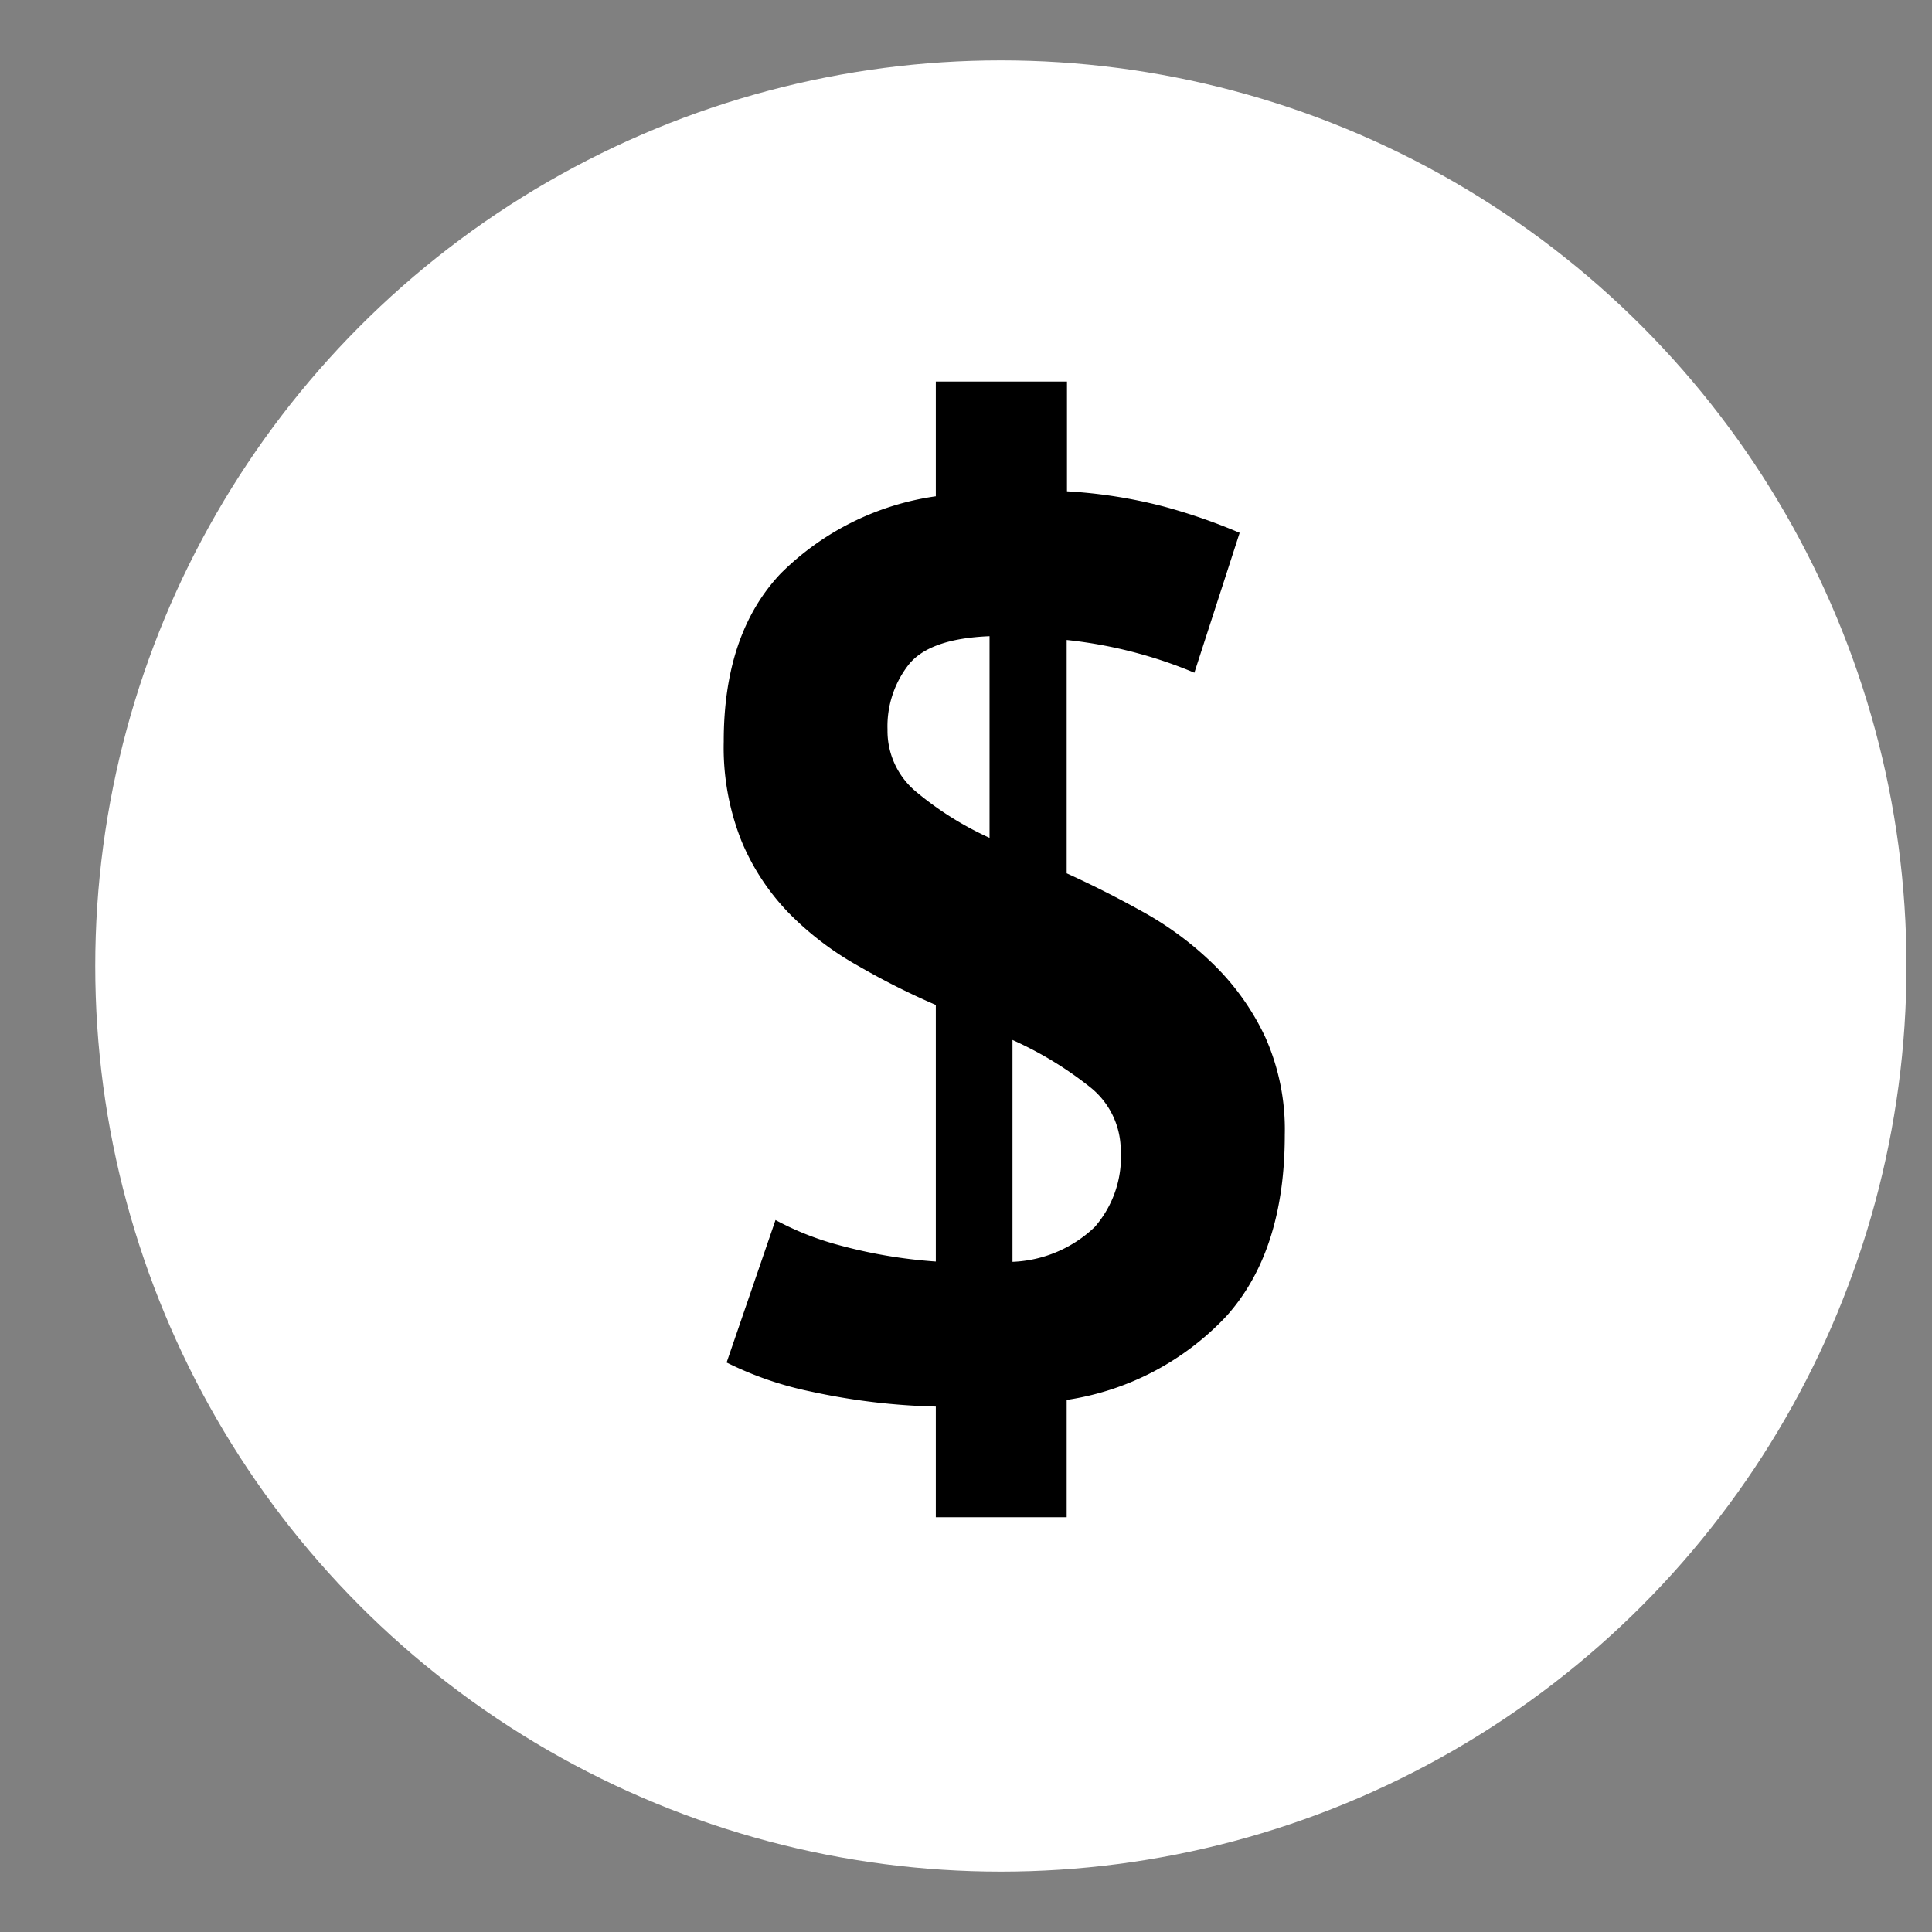 <?xml version="1.0" ?><svg data-name="Layer 1" id="Layer_1" viewBox="0 0 128 128" xmlns="http://www.w3.org/2000/svg"><rect x="0" y="0" width="128" height="128" fill="#808080" stroke="none"/><defs><style>.cls-1{fill:#fff;}.cls-2{fill:#000;}</style></defs><title/><circle class="cls-1" cx="66.31" cy="64" r="60"/><path class="cls-2" d="M62,93.19a43.66,43.66,0,0,1-8.3-1,22.75,22.75,0,0,1-5.56-1.92l3.24-9.44a19.4,19.4,0,0,0,4.19,1.66A33,33,0,0,0,62,83.58v-17Q59.4,65.46,56.87,64a20.41,20.41,0,0,1-4.52-3.42,15.28,15.28,0,0,1-3.2-4.8,16.71,16.71,0,0,1-1.2-6.64Q47.94,42,51.72,38A18.16,18.16,0,0,1,62,32.88v-7.6h8.69v7.27a32.72,32.72,0,0,1,6.38,1,38.35,38.35,0,0,1,5.06,1.75l-3,9.27a29.2,29.2,0,0,0-3.57-1.24,30.17,30.17,0,0,0-4.89-.93V57.86q2.58,1.17,5.19,2.63A21.63,21.63,0,0,1,80.51,64a16.52,16.52,0,0,1,3.32,4.72,15,15,0,0,1,1.29,6.47q0,7.69-3.86,12a18.2,18.2,0,0,1-10.59,5.56v7.77H62ZM58.8,48.34a5.23,5.23,0,0,0,1.9,4.12,21.37,21.37,0,0,0,4.86,3.05V42.15q-4,.16-5.37,1.9A6.62,6.62,0,0,0,58.8,48.34Zm15.45,28A5.35,5.35,0,0,0,72.19,72a23.94,23.94,0,0,0-5.11-3.1v14.7a8.35,8.35,0,0,0,5.45-2.31A7.07,7.07,0,0,0,74.26,76.32Z"/></svg>